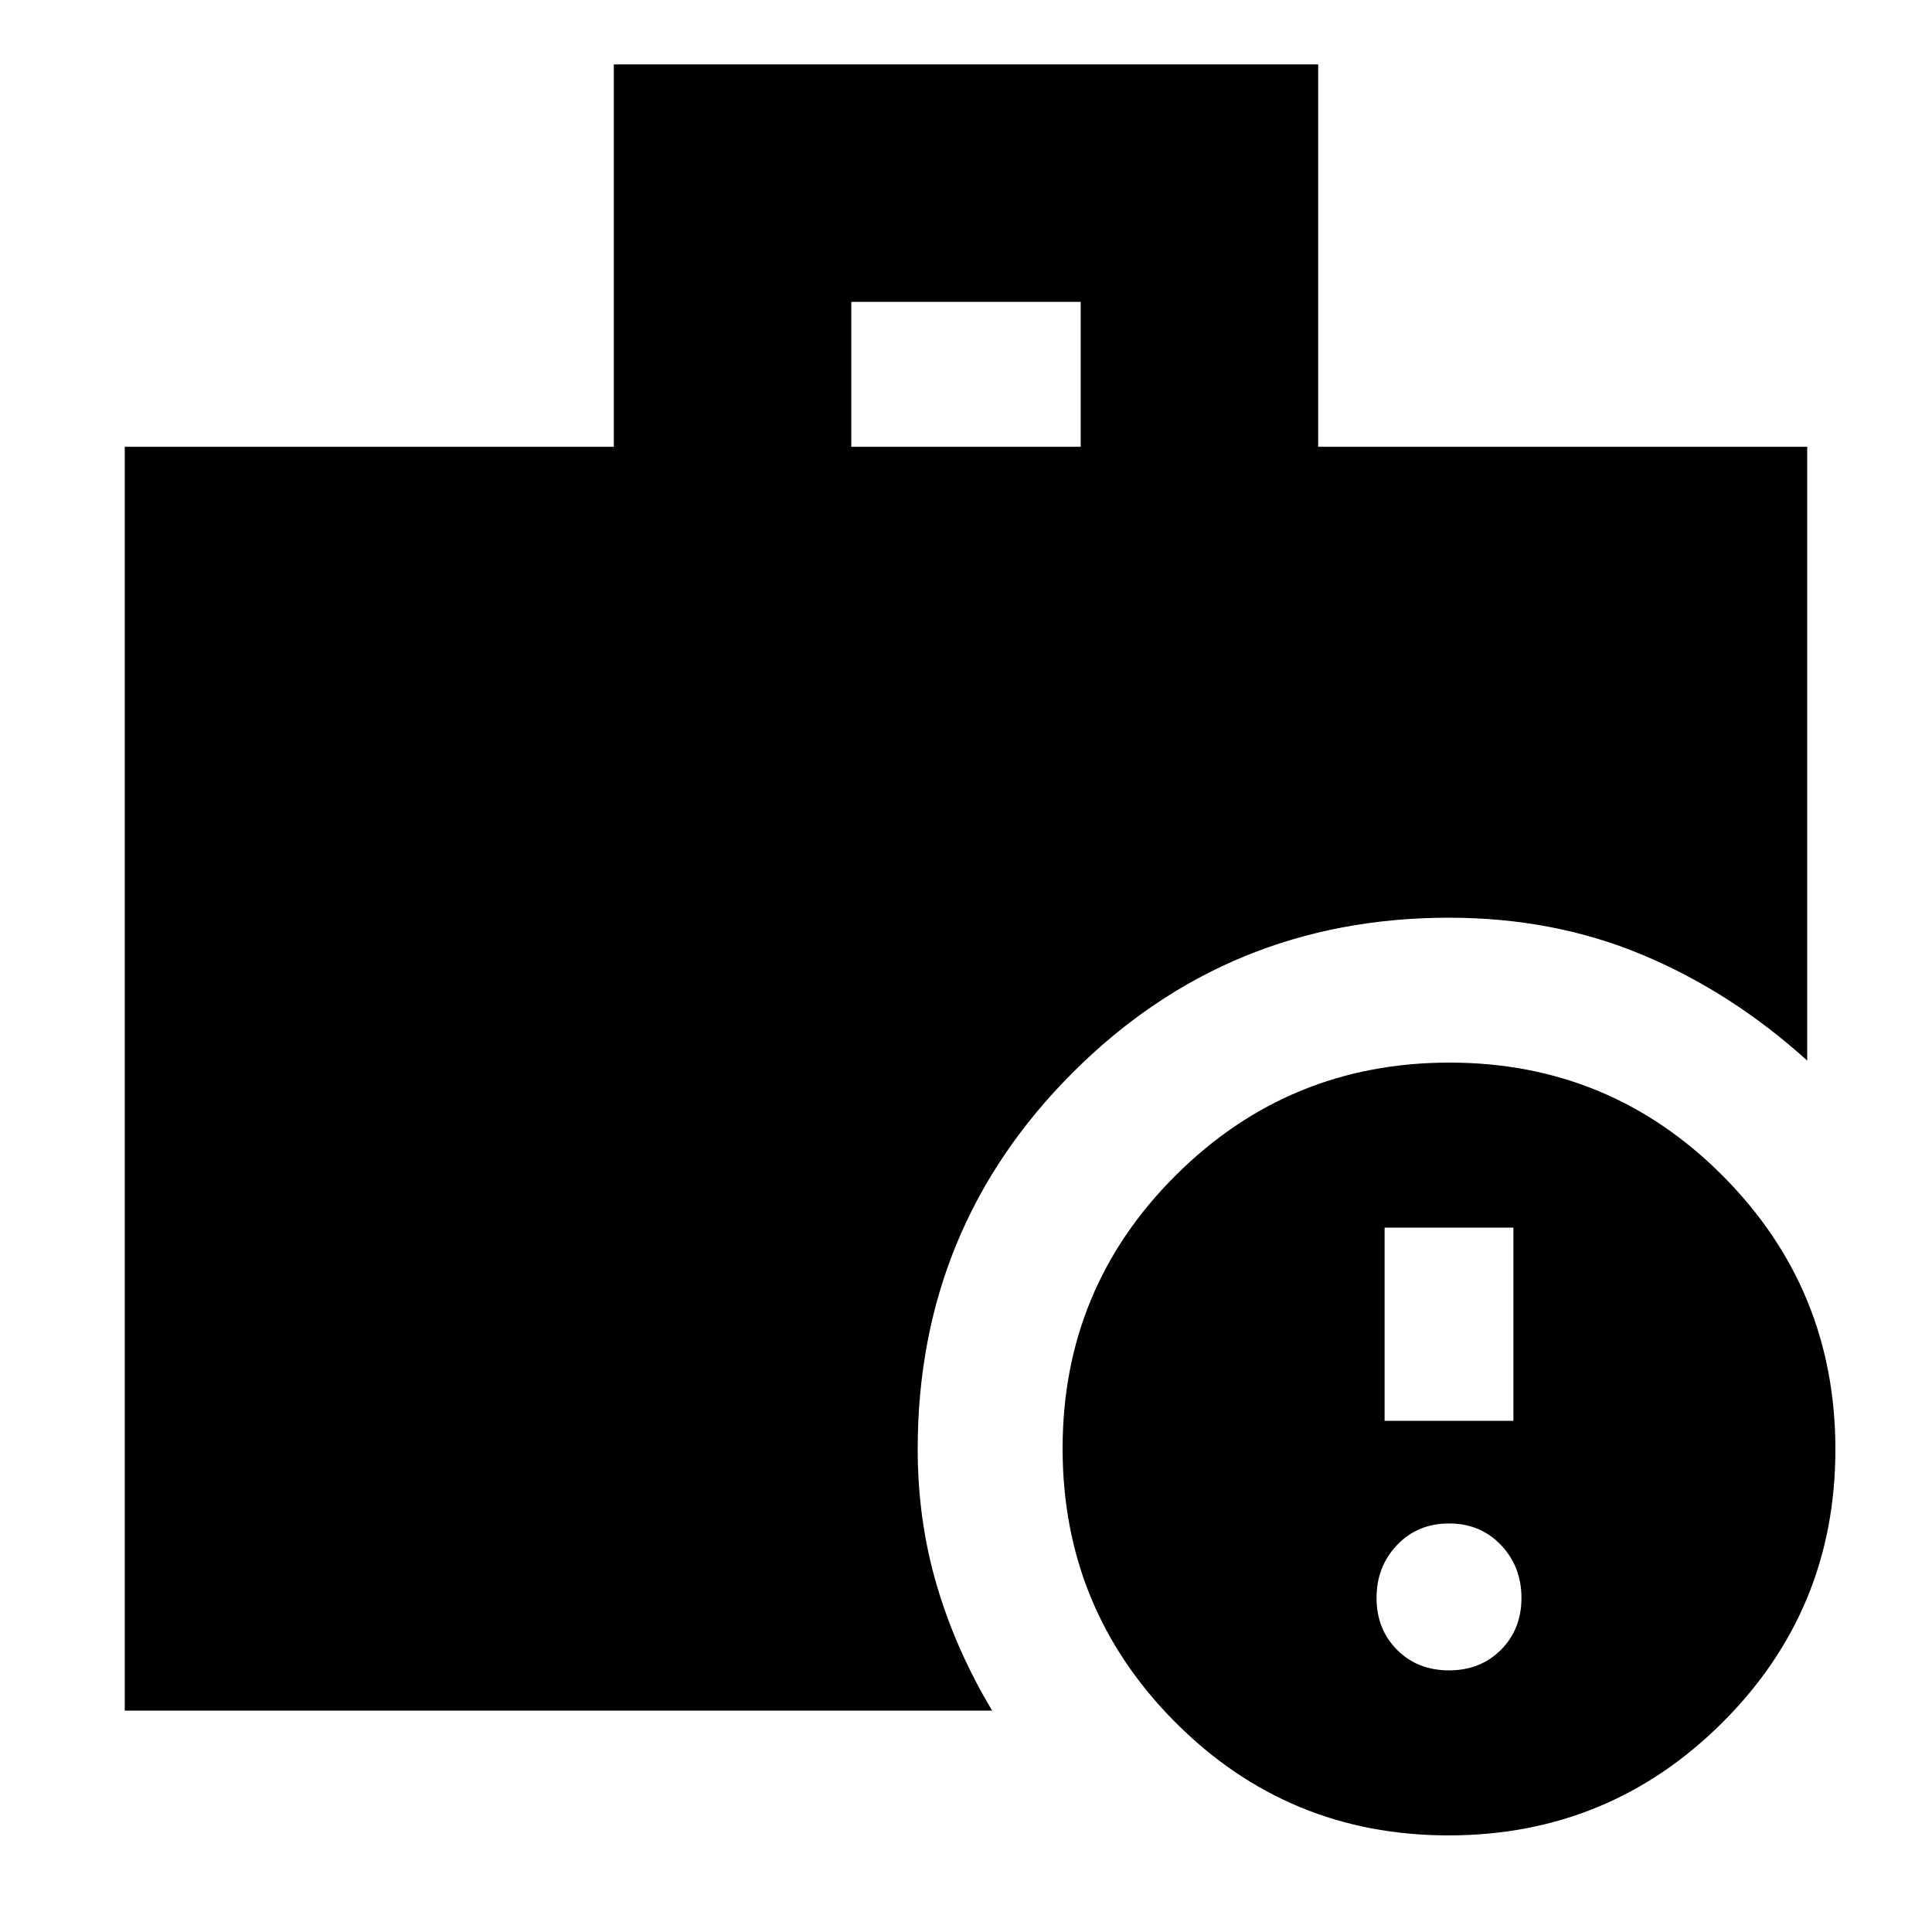 <svg xmlns="http://www.w3.org/2000/svg" height="20" viewBox="0 -960 960 960" width="20"><path d="M423-738h114v-72H423v72ZM719.774-48Q640-48 584-104.226t-56-136Q528-320 584.226-376t136-56Q800-432 856-375.774t56 136Q912-160 855.774-104t-136 56ZM62-110v-628h243v-190h350v190h243v305q-37.709-34.078-81.855-52.539Q772-504 720-504q-110 0-187 77t-77 187q0 35.598 9.5 67.799Q475-140 493-110H62Zm658-20q15.6 0 25.8-10.2Q756-150.4 756-166q0-15.6-10.2-26.3Q735.6-203 720-203q-15.6 0-25.8 10.7Q684-181.6 684-166q0 15.6 10.2 25.8Q704.4-130 720-130Zm-32-124h64v-96h-64v96Z"/></svg>